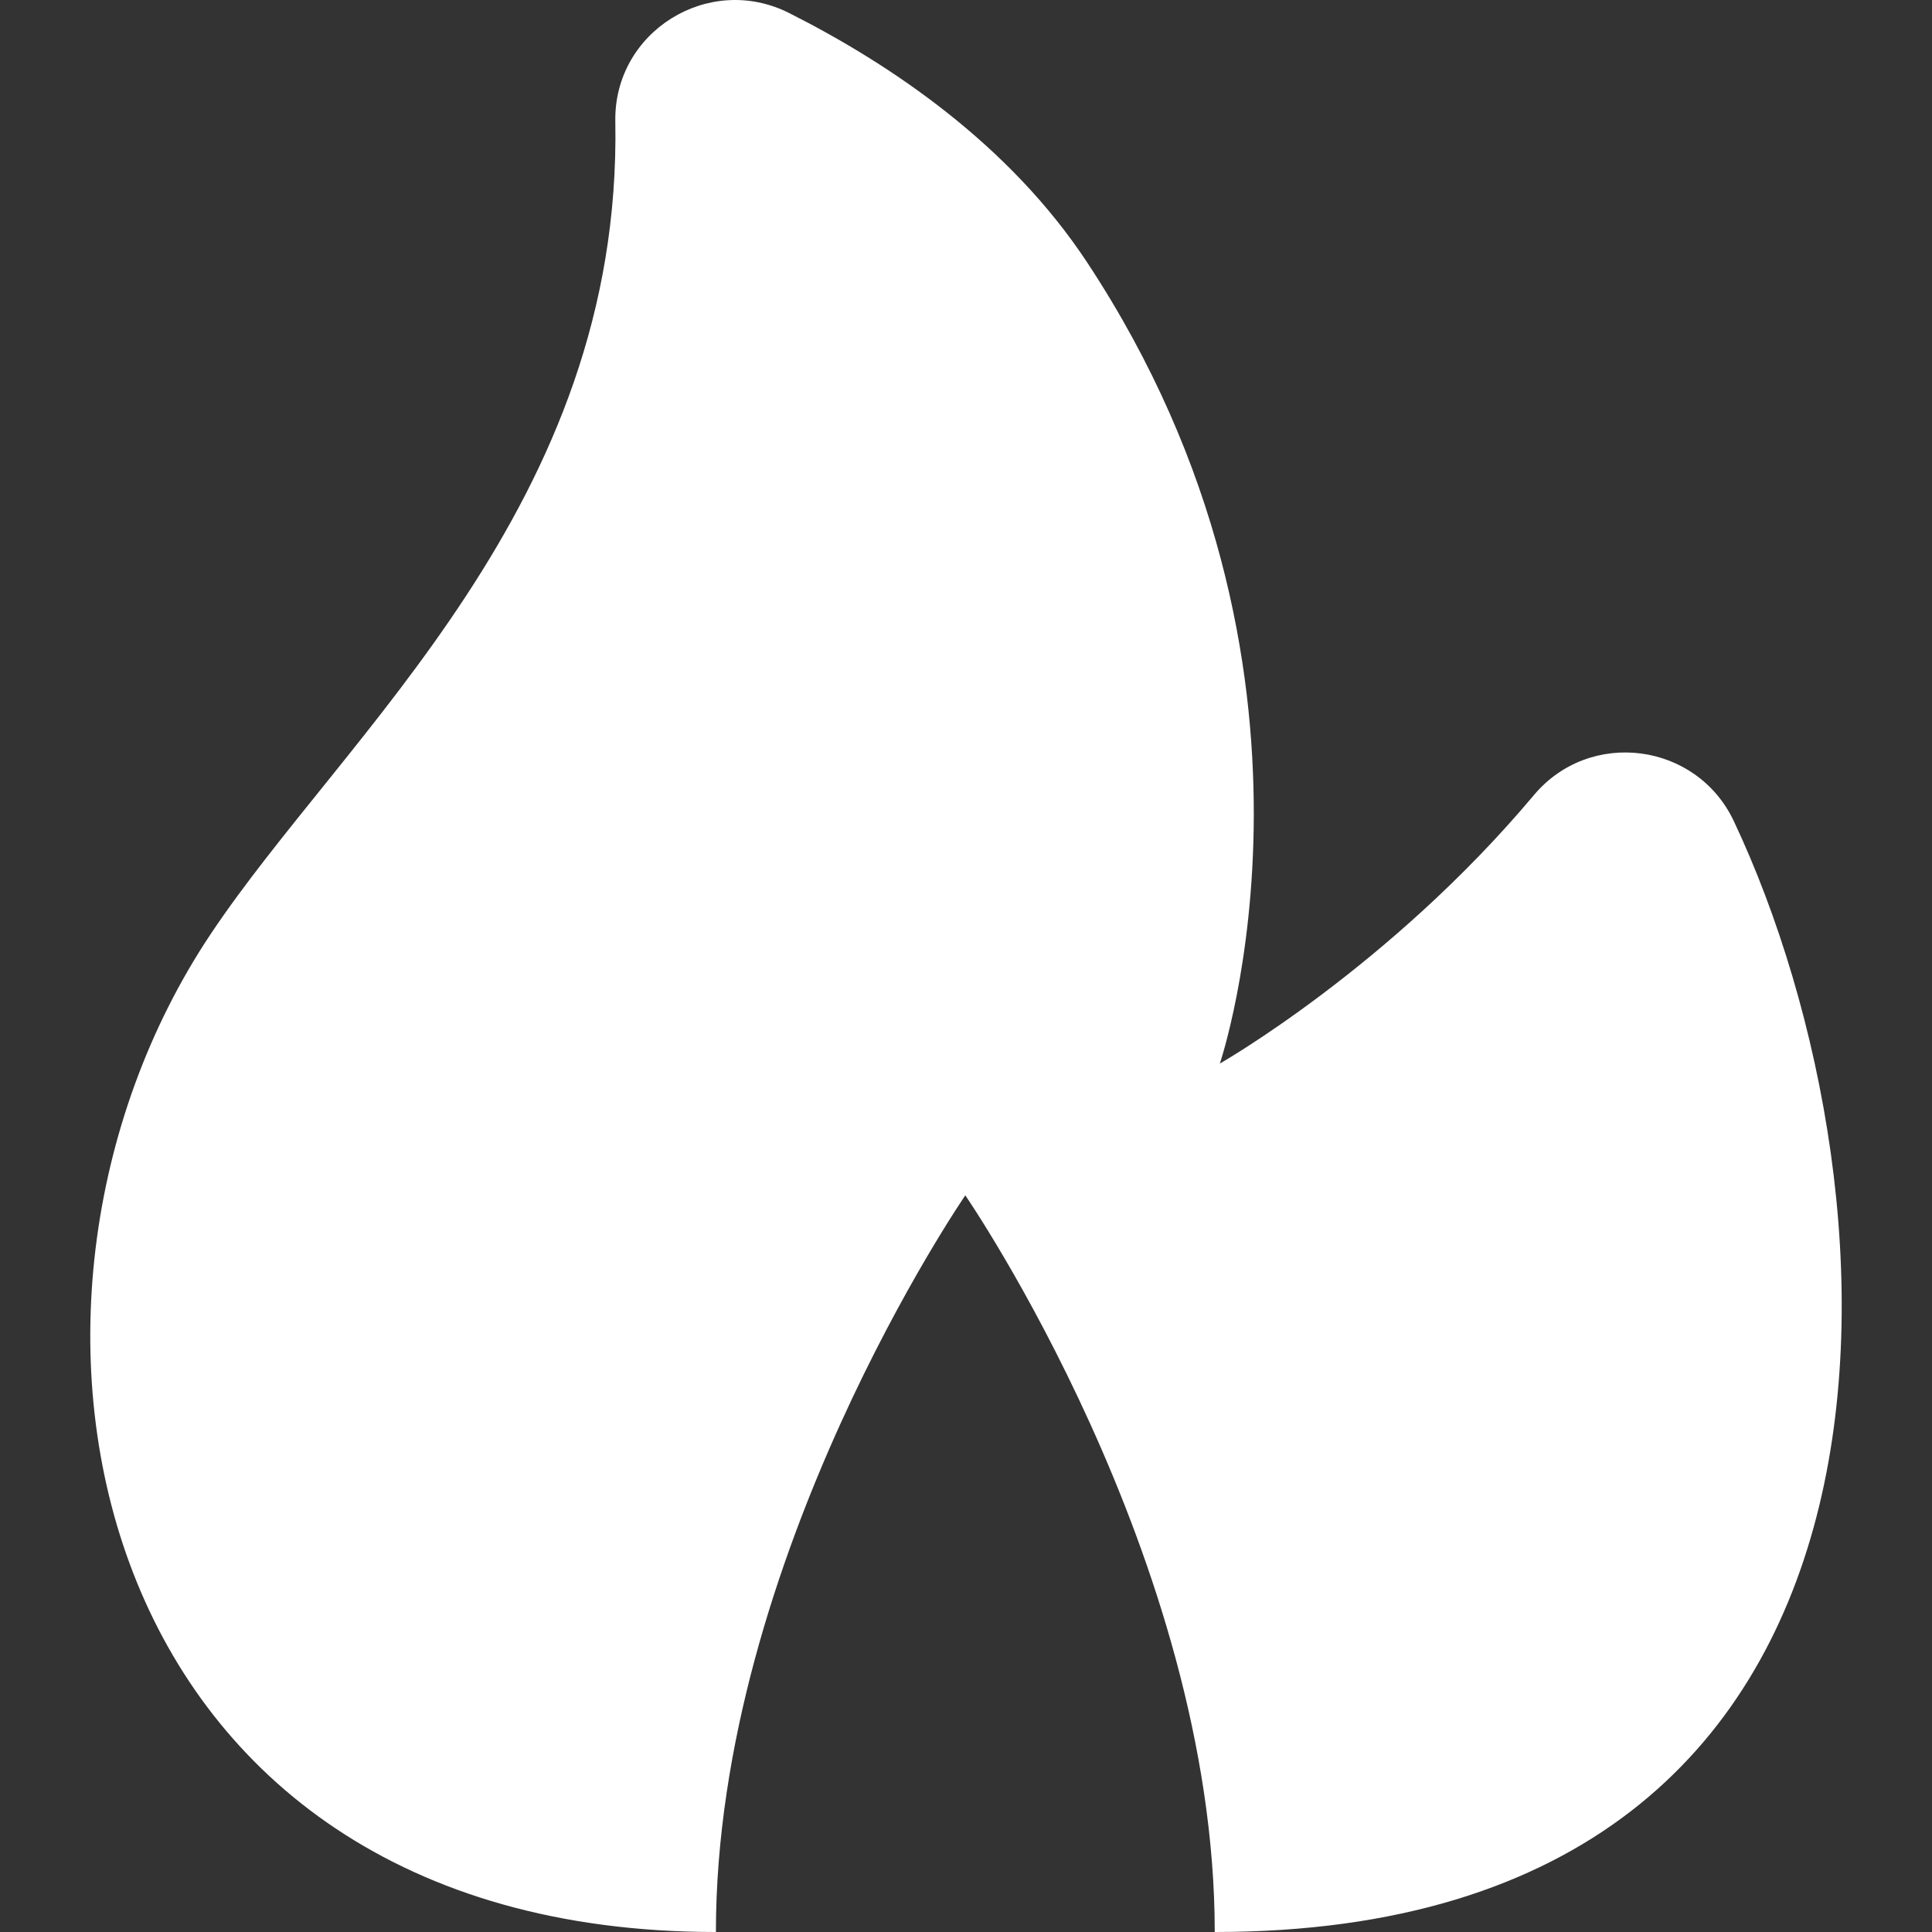 <?xml version='1.0' encoding='iso-8859-1'?>
<svg version="1.1" xmlns="http://www.w3.org/2000/svg" viewBox="0 0 230.888 230.888" xmlns:xlink="http://www.w3.org/1999/xlink" fill="#fff" enable-background="new 0 0 230.888 230.888">
  <rect x="0" y="0" width="230.888" height="230.888" fill="#333333" stroke="none"/>
  <g>
    <g>
      <path d="m85.556,230.888c-75.306,0-90.207-74.522-60.397-119.233 16.063-24.089 49.207-51.316 48.376-97.135-0.196-10.741 11.163-17.803 20.758-12.969 12.145,6.116 26.307,15.677 35.618,29.792 31.977,48.452 15.869,95.759 15.869,95.759s20.333-11.582 37.525-32.073c6.701-7.992 19.45-6.328 23.902,3.107 21.155,44.862 25.808,132.752-62.036,132.752 0-44.713-29.809-88.034-29.809-88.034s-29.806,43.321-29.806,88.034z"/>
    </g>
  </g>
</svg>
